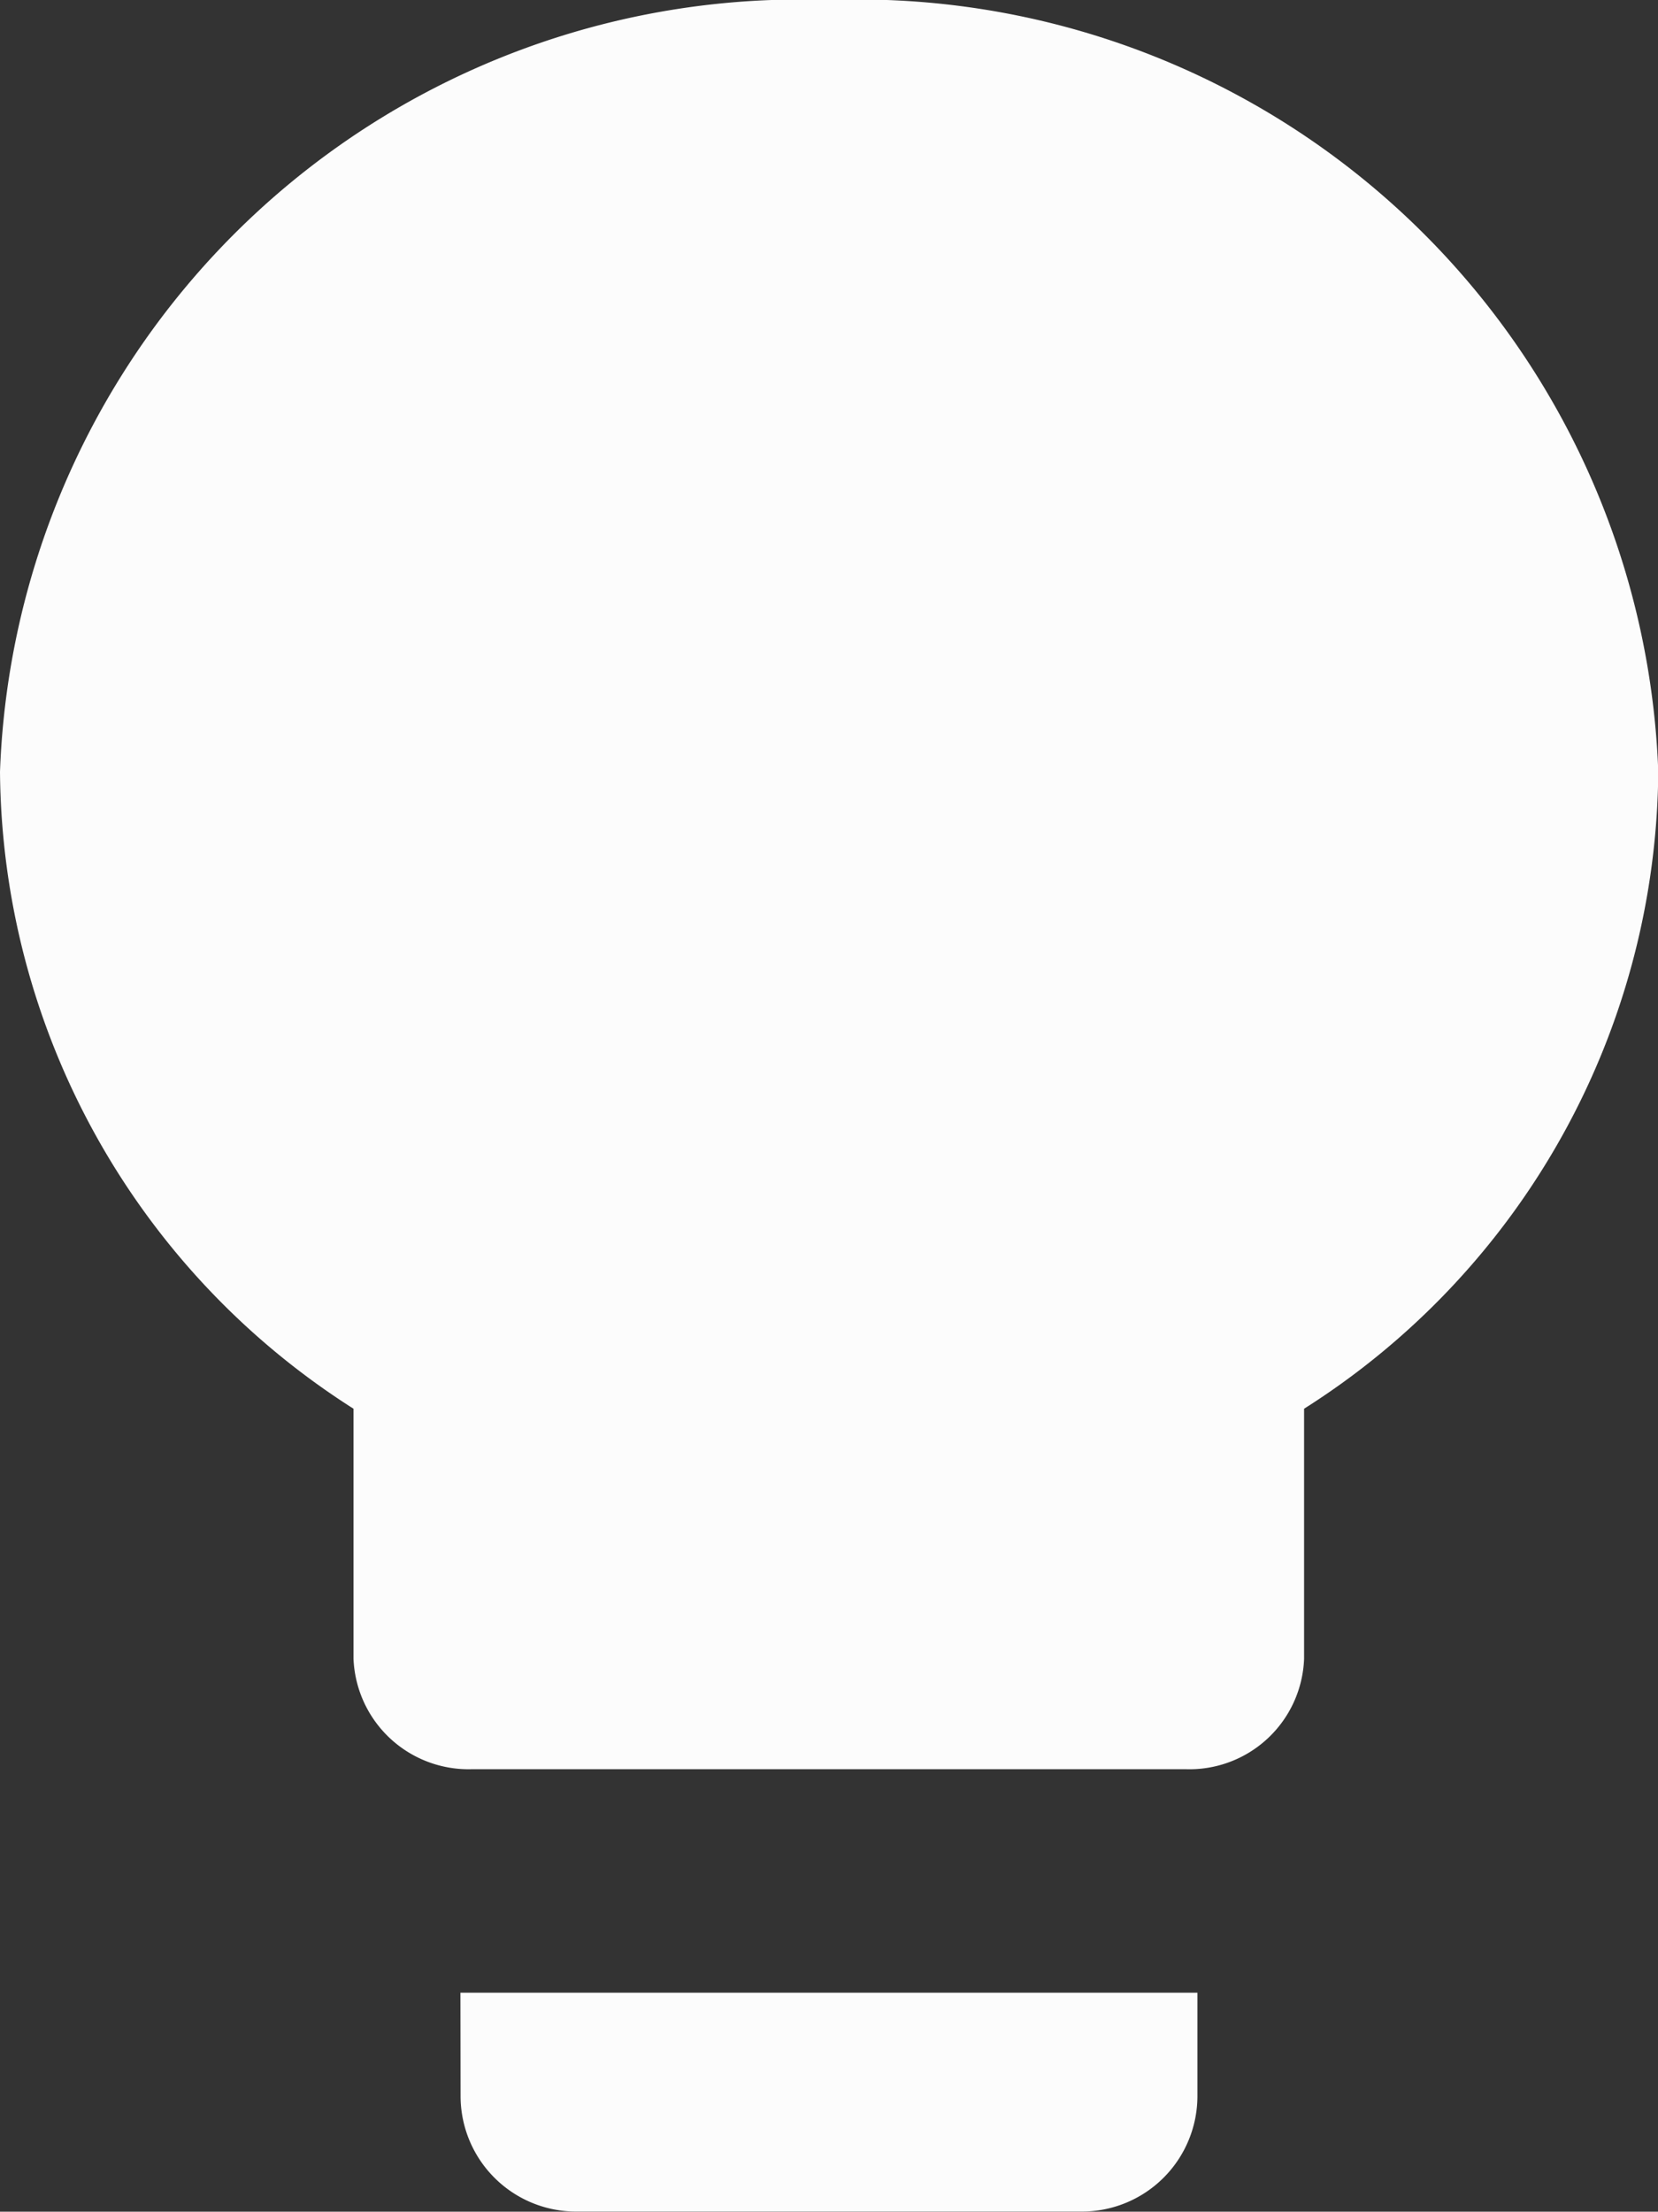 <svg xmlns="http://www.w3.org/2000/svg" width="12.171" height="16.229" viewBox="0 0 12.171 16.229">
  <rect x="0" y="0" width="12.171" height="16.229" fill="#333333" stroke="none"/>
  <path id="Icon_ionic-md-bulb" data-name="Icon ionic-md-bulb" d="M11.256,19.883a.848.848,0,0,0,.845.845H15.82a.848.848,0,0,0,.845-.845v-.761h-5.41ZM13.961,4.5a5.879,5.879,0,0,0-6.086,5.663,5.589,5.589,0,0,0,2.595,4.674v1.834a.845.845,0,0,0,.871.811h5.236a.842.842,0,0,0,.871-.811V14.837a5.583,5.583,0,0,0,2.6-4.674A5.879,5.879,0,0,0,13.961,4.5Z" transform="translate(-7.875 -4.5)" fill="#fcfcfc"/>
</svg>
